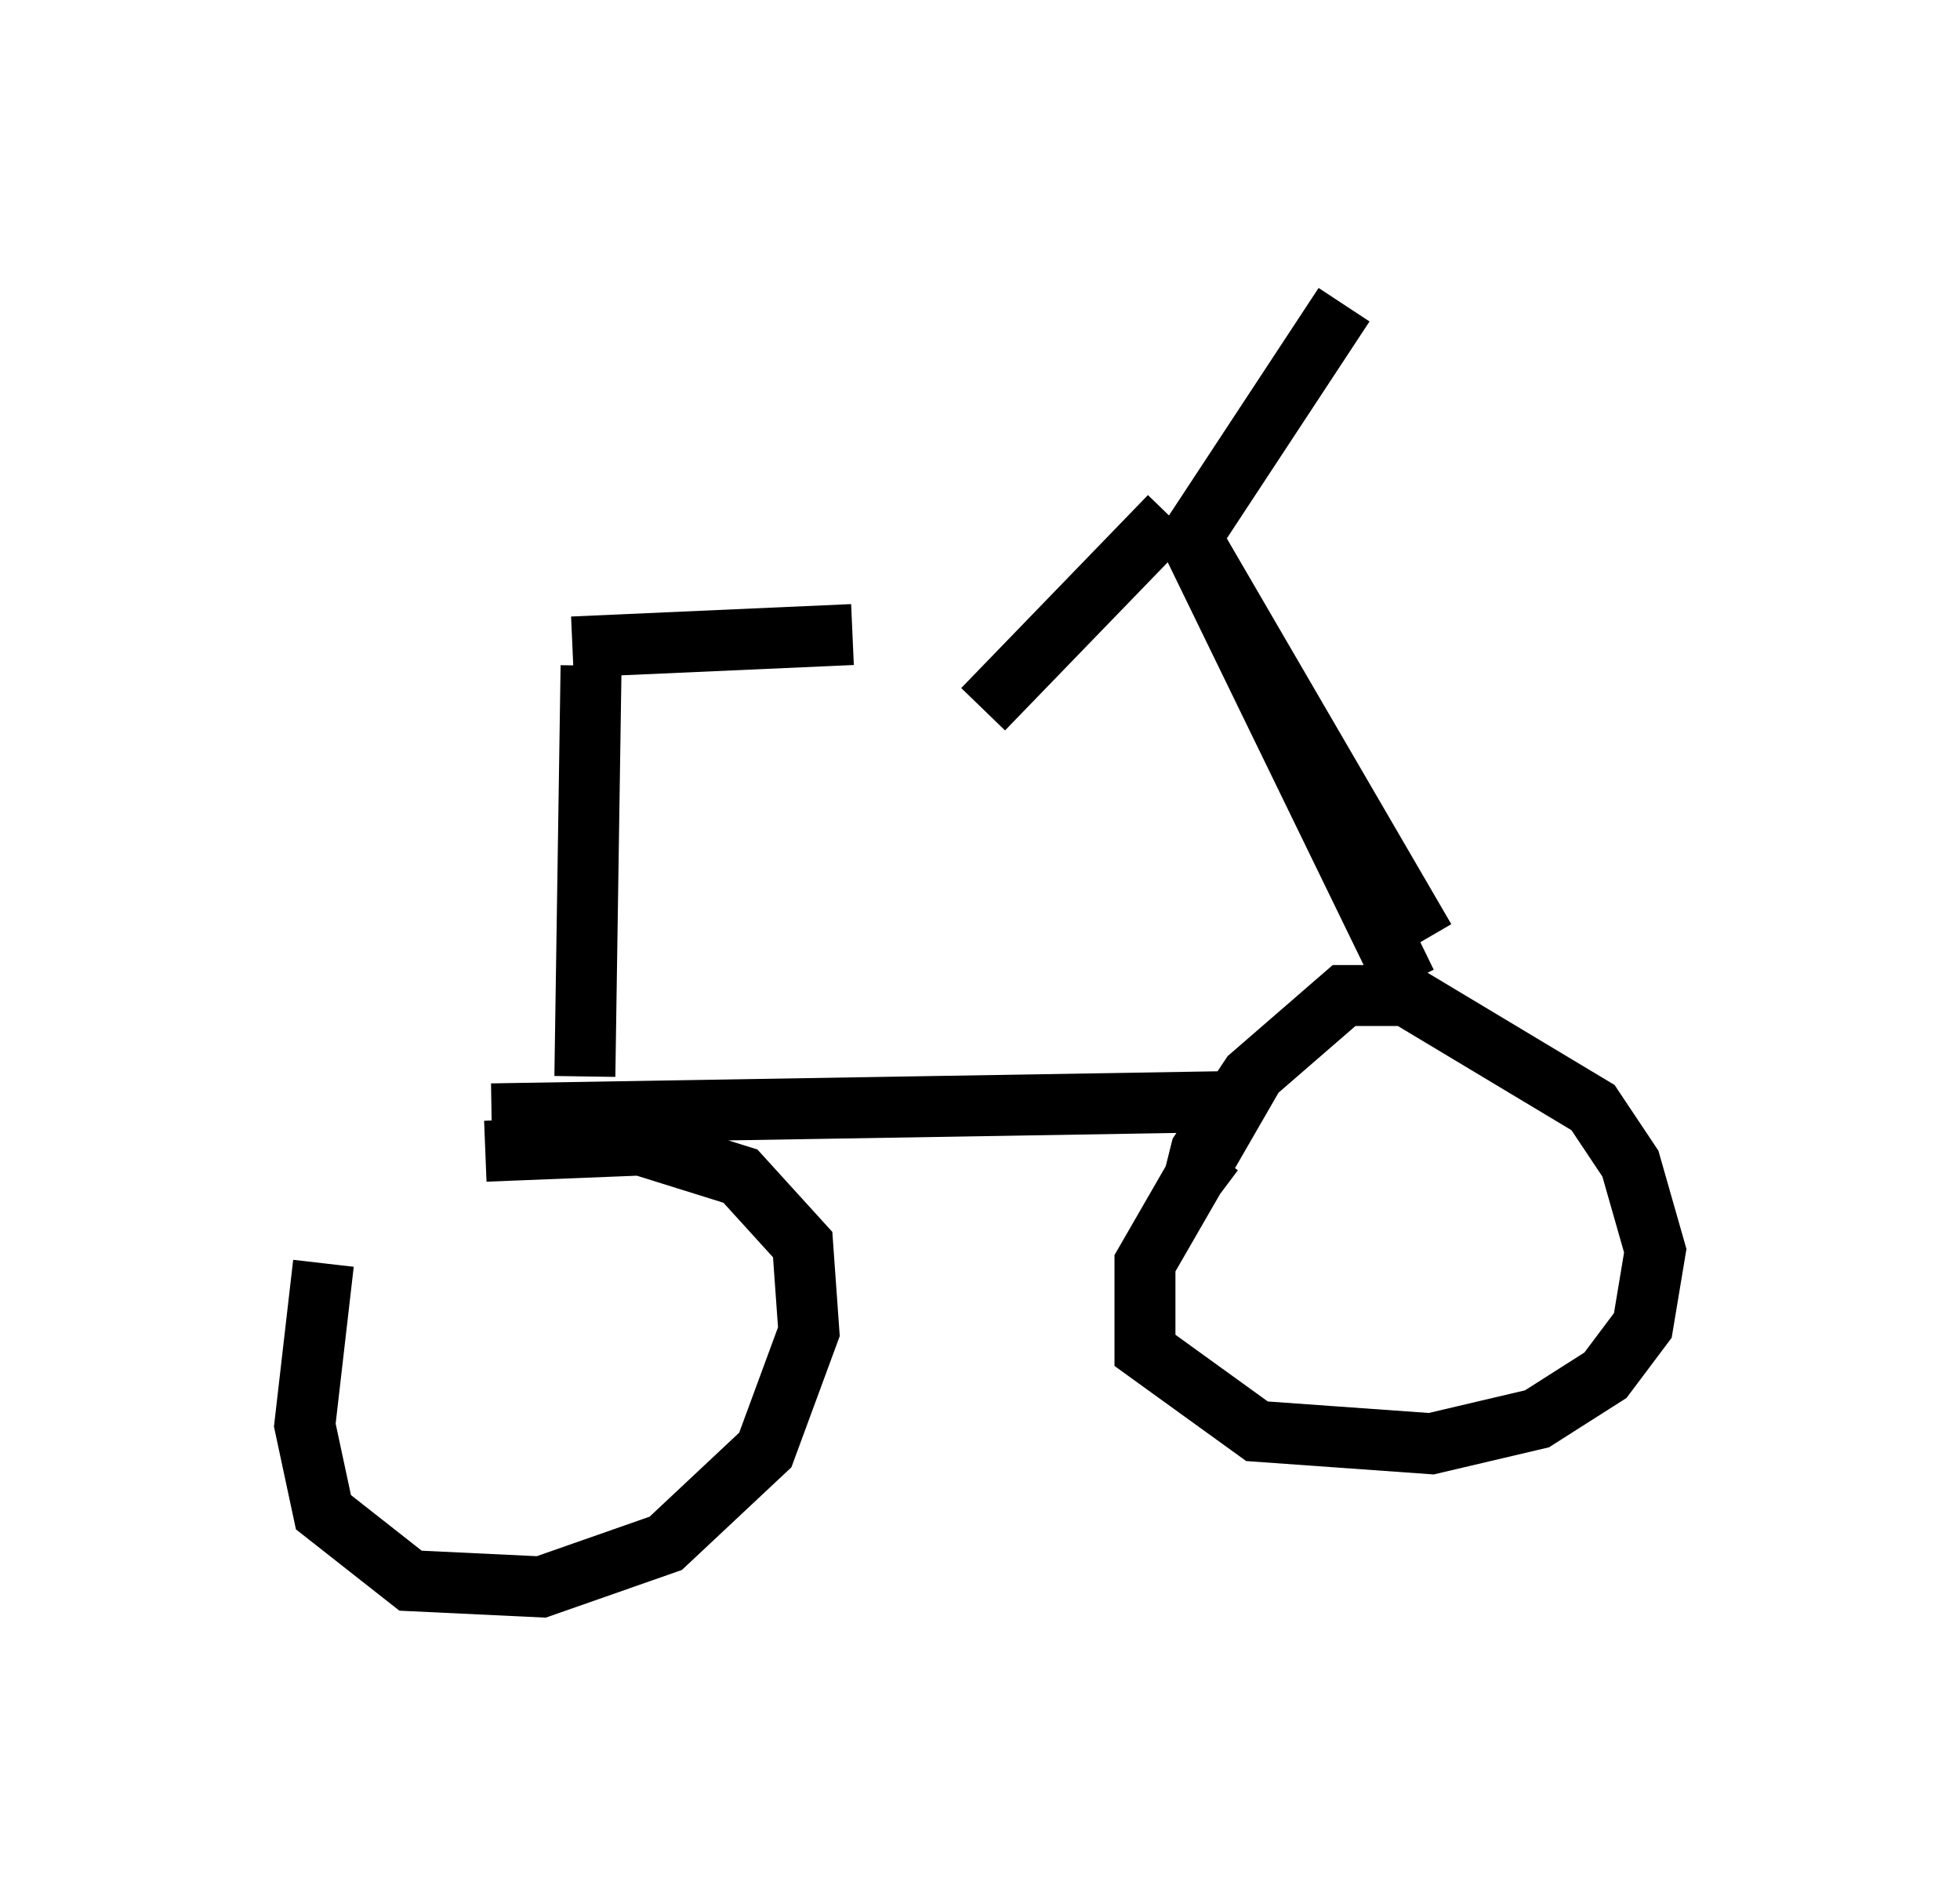 <?xml version="1.0" encoding="utf-8" ?>
<svg baseProfile="full" height="31.029" version="1.1" width="32.152" xmlns="http://www.w3.org/2000/svg" xmlns:ev="http://www.w3.org/2001/xml-events" xmlns:xlink="http://www.w3.org/1999/xlink"><defs /><rect fill="white" height="31.029" width="32.152" x="0" y="0" /><path d="M6.225, 18.373 m-0.919, 2.348 l-0.306, 2.654 0.306, 1.429 l1.429, 1.123 2.144, 0.102 l2.042, -0.715 1.633, -1.531 l0.715, -1.94 -0.102, -1.429 l-1.021, -1.123 -1.633, -0.51 l-2.552, 0.102 m0.204, 2.96 l0.0, 0.0 m-0.102, -3.573 l12.25, -0.204 -1.531, 2.654 l0.0, 1.429 1.838, 1.327 l2.858, 0.204 1.735, -0.408 l1.123, -0.715 0.613, -0.817 l0.204, -1.225 -0.408, -1.429 l-0.613, -0.919 -3.063, -1.838 l-1.021, 0.0 -1.531, 1.327 l-0.817, 1.225 -0.102, 0.408 l0.408, 0.306 m3.063, -3.471 l-3.675, -7.554 3.981, 6.84 m-4.185, -6.942 l-3.063, 3.165 m3.369, -2.756 l2.552, -3.879 m-12.454, 12.658 l0.102, -6.738 m-0.306, -0.306 l4.594, -0.204 " fill="none" stroke="black" stroke-width="1" /></svg>